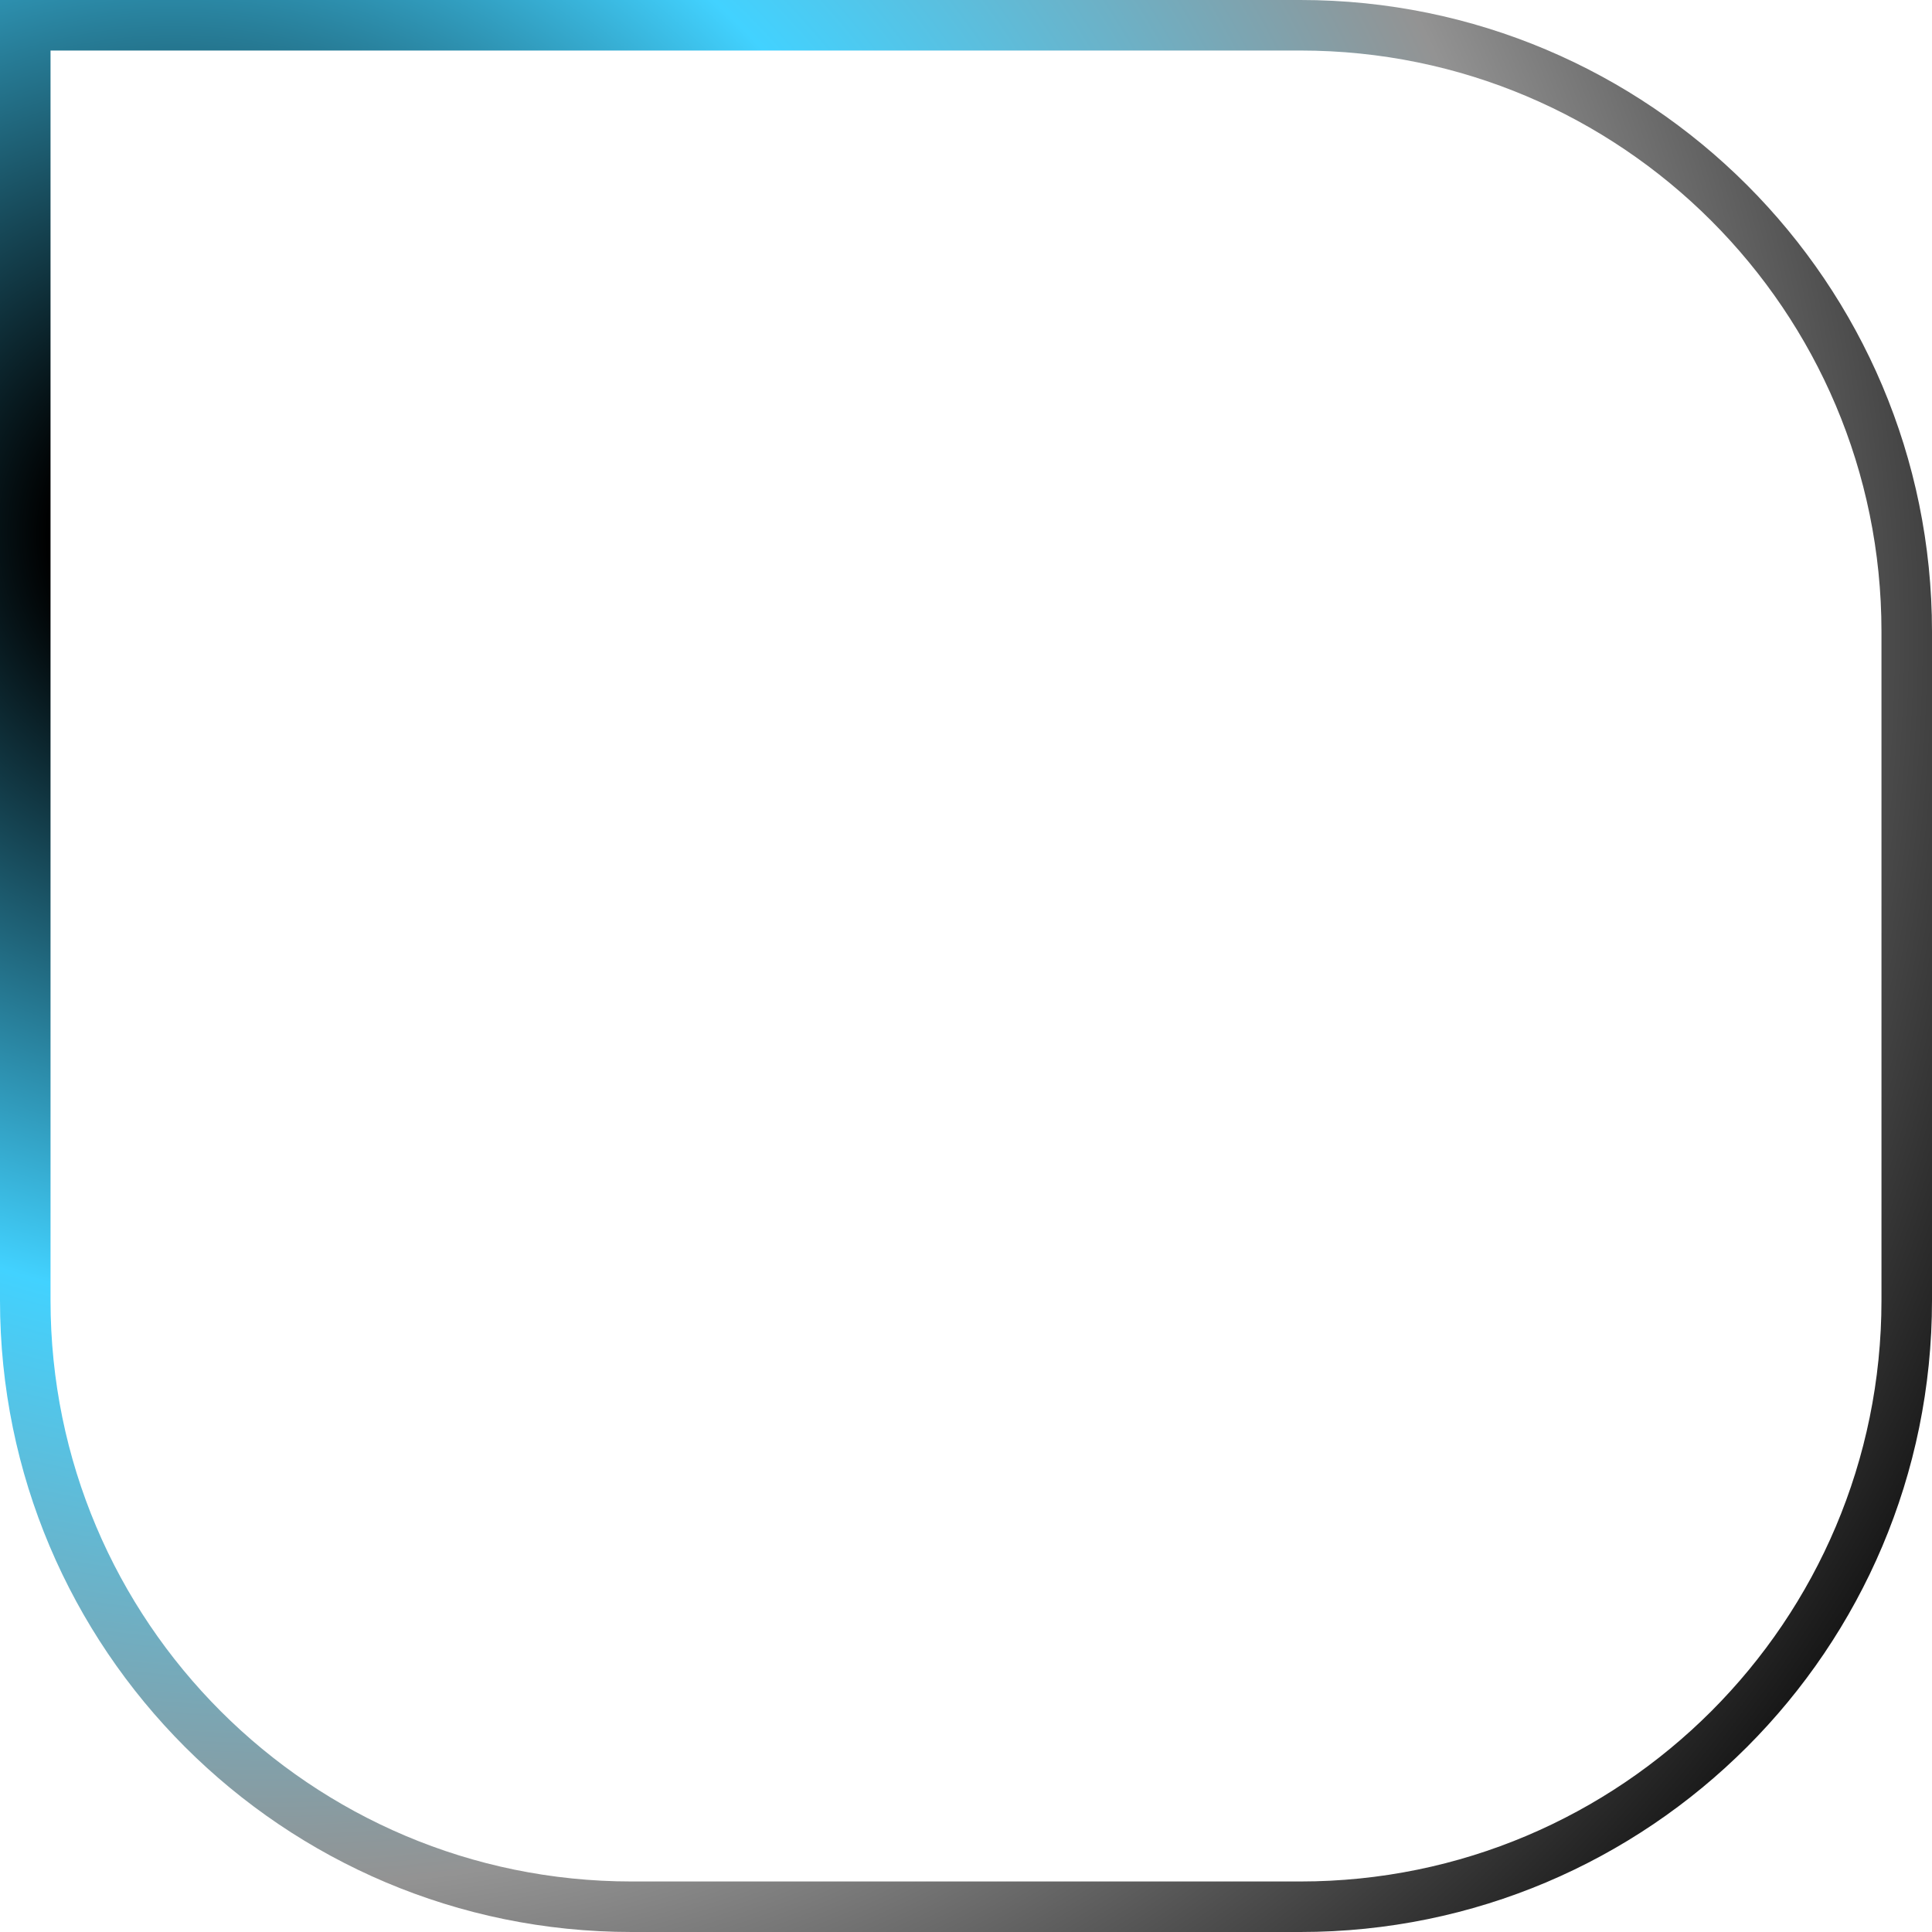 <svg width="13" height="13" viewBox="0 0 13 13" fill="none" xmlns="http://www.w3.org/2000/svg">
<path d="M0.17 0.17H8.75C11.003 0.17 12.83 1.997 12.83 4.25V8.75C12.83 11.003 11.003 12.83 8.75 12.83H4.25C1.997 12.83 0.17 11.003 0.17 8.75V0.17Z" stroke="url(#paint0_radial_7989_650485)" stroke-width="0.34"/>
<defs>
<radialGradient id="paint0_radial_7989_650485" cx="0" cy="0" r="1" gradientUnits="userSpaceOnUse" gradientTransform="translate(1.314 3.671) rotate(35.166) scale(14.053 13.274)">
<stop offset="0.076"/>
<stop offset="0.38" stop-color="#42D2FF"/>
<stop offset="0.667" stop-color="#939393"/>
<stop offset="1"/>
</radialGradient>
</defs>
</svg>
